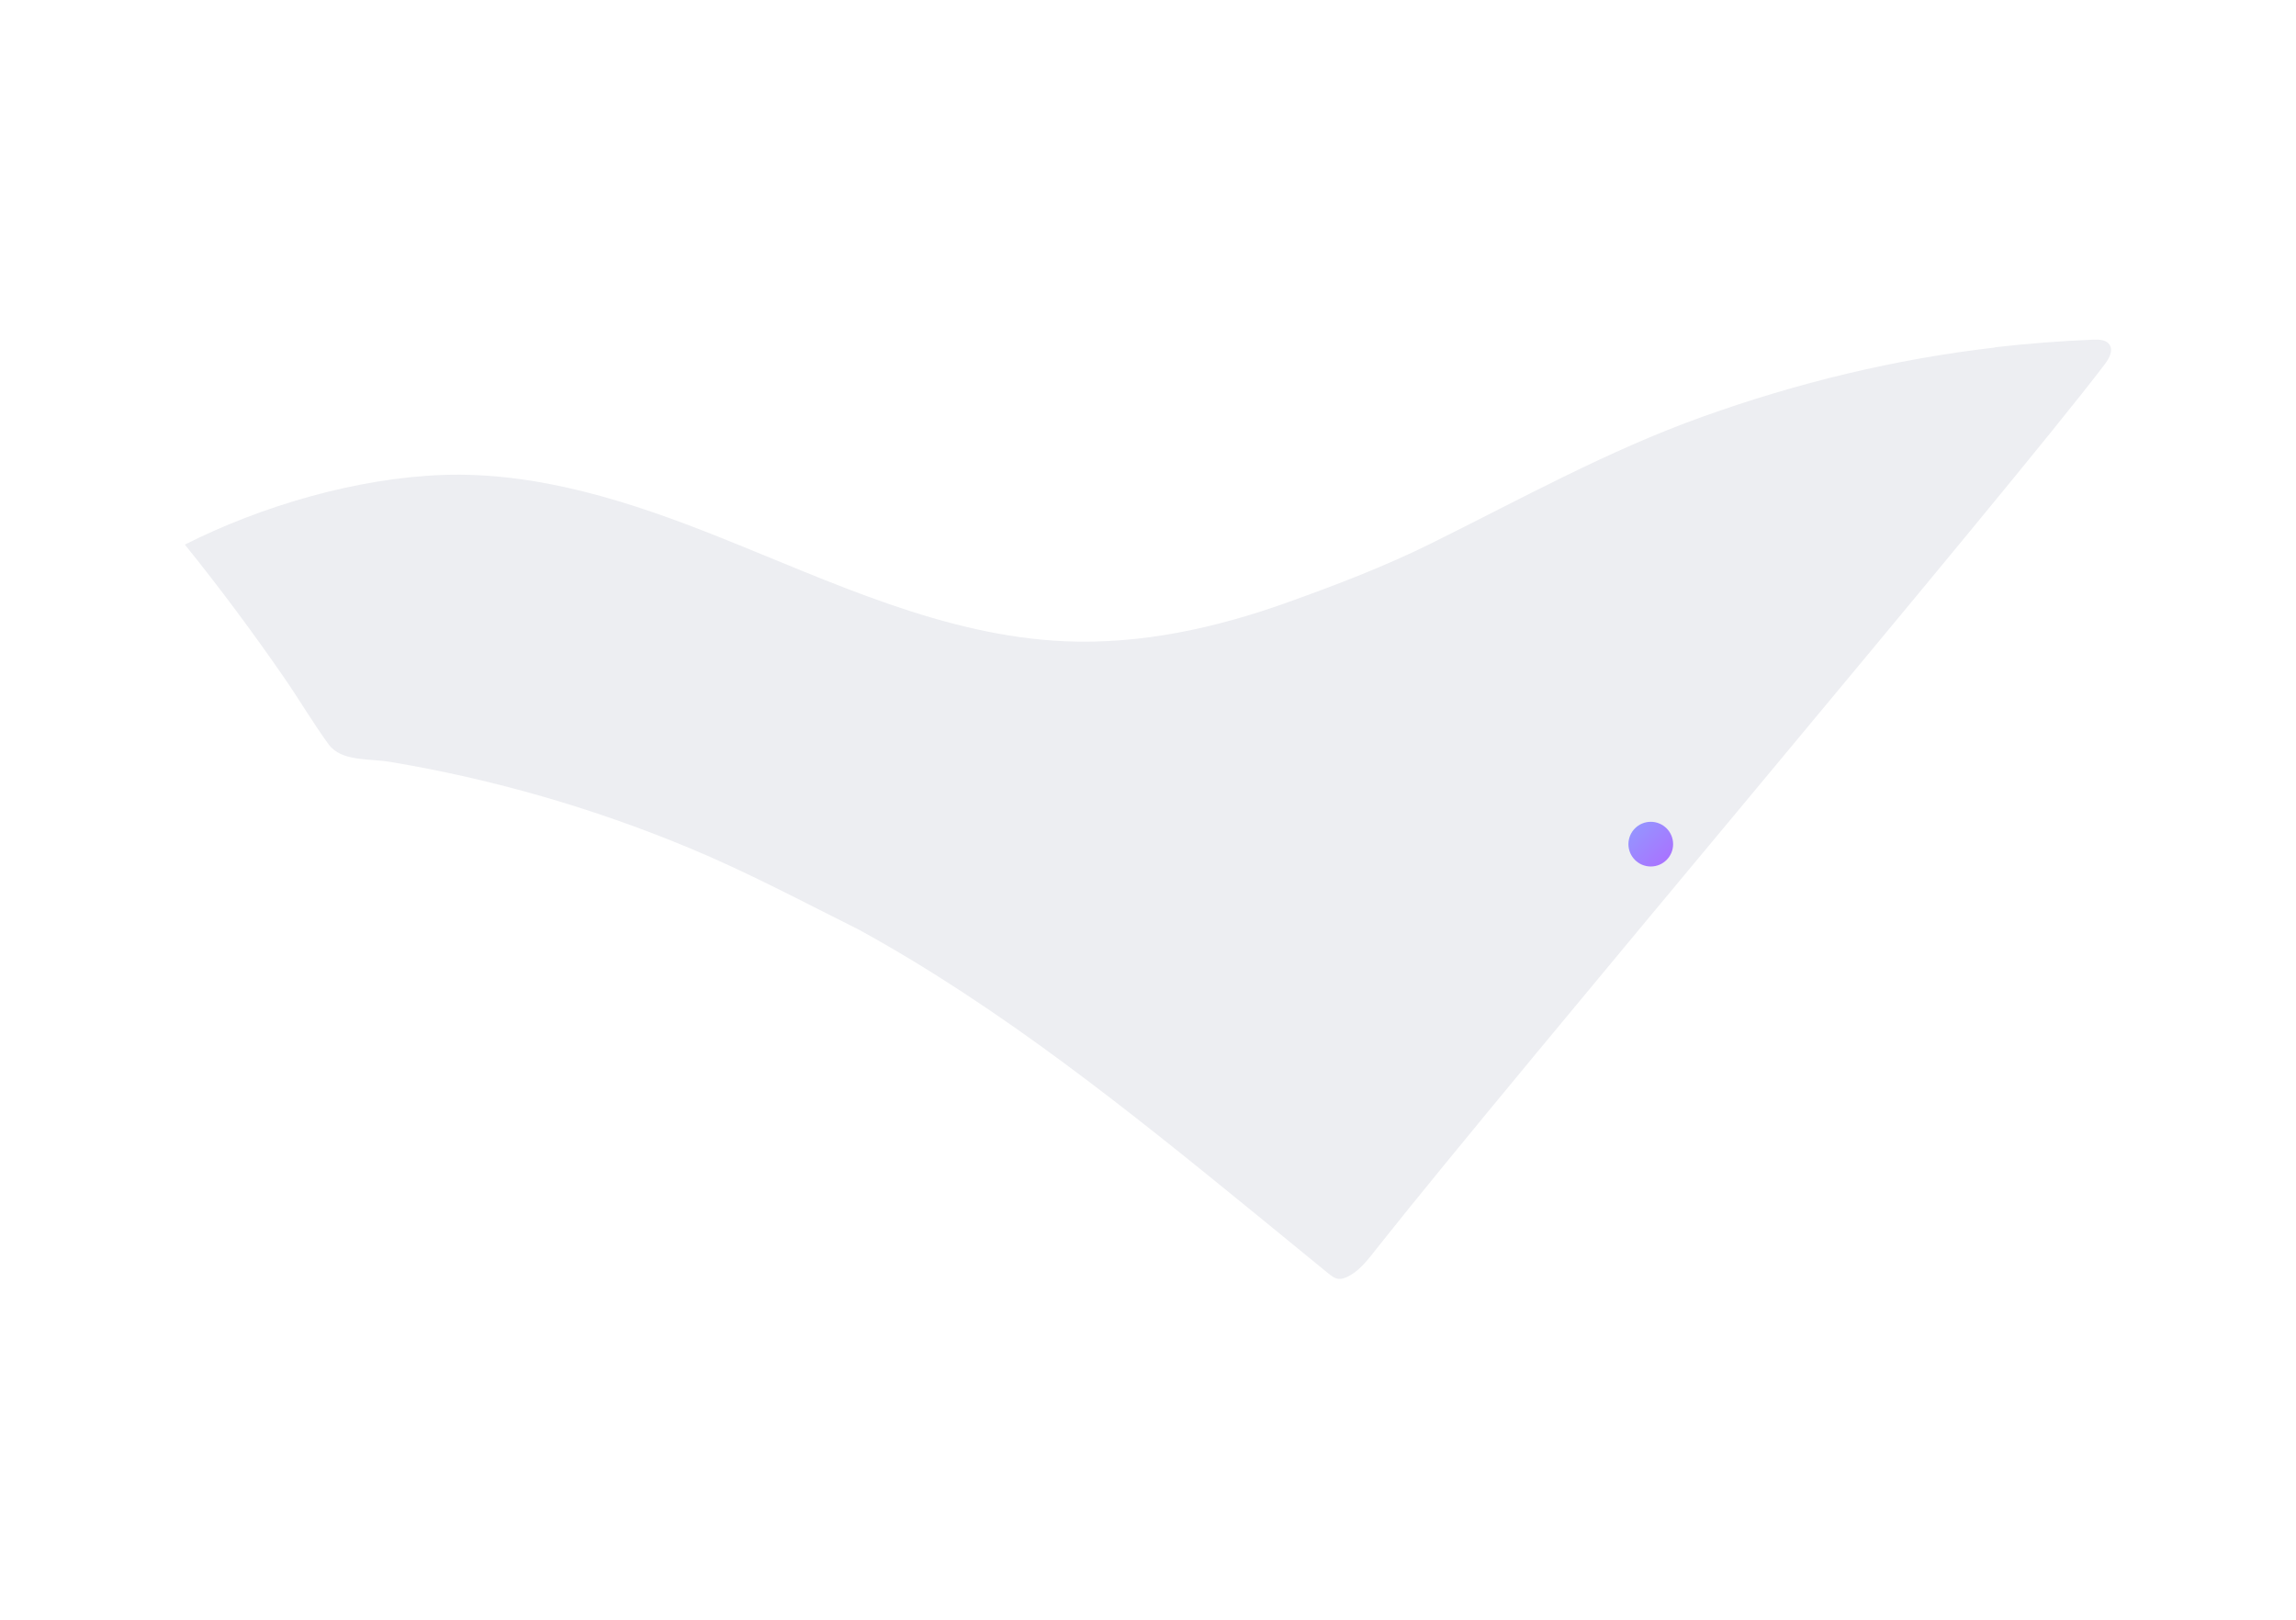 <svg width="822" height="580" viewBox="0 0 822 580" fill="none" xmlns="http://www.w3.org/2000/svg">
<path d="M714.253 124.415C678.523 128.525 643.355 137.072 609.494 149.215C575.493 161.405 544.715 178.545 512.536 194.471C495.909 202.738 478.395 209.417 460.927 215.675C435.426 224.829 408.525 230.761 381.296 229.593C337.954 227.725 297.648 208.296 257.342 192.23C226.003 179.713 192.609 168.831 158.468 170.045C127.69 171.166 93.596 181.114 66.18 194.985C78.557 210.304 90.326 226.137 101.536 242.344C107.047 250.283 111.951 258.69 117.649 266.49C122.226 272.748 132.08 271.487 139.787 272.795C176.403 278.913 212.319 289.282 246.6 303.527C267.523 312.214 287.373 322.816 307.596 332.904C358.878 361.067 404.461 397.916 449.625 434.72C457.658 441.258 465.644 447.844 473.677 454.382C477.647 457.605 478.862 459.24 483.579 456.484C487.409 454.242 490.351 450.179 493.06 446.769C542.567 384.232 719.11 175.79 753.484 130.486C755.026 128.431 756.66 125.629 755.259 123.434C754.092 121.612 751.523 121.519 749.374 121.612C737.605 122.079 725.882 123.014 714.253 124.321V124.415Z" fill="#EDEEF2"/>
<g filter="url(#filter0_d_711_30833)">
<circle cx="591" cy="298.227" r="8" fill="url(#paint0_linear_711_30833)"/>
</g>
<defs>
<filter id="filter0_d_711_30833" x="573" y="284.227" width="36" height="36" filterUnits="userSpaceOnUse" color-interpolation-filters="sRGB">
<feFlood flood-opacity="0" result="BackgroundImageFix"/>
<feColorMatrix in="SourceAlpha" type="matrix" values="0 0 0 0 0 0 0 0 0 0 0 0 0 0 0 0 0 0 127 0" result="hardAlpha"/>
<feMorphology radius="2" operator="erode" in="SourceAlpha" result="effect1_dropShadow_711_30833"/>
<feOffset dy="4"/>
<feGaussianBlur stdDeviation="6"/>
<feColorMatrix type="matrix" values="0 0 0 0 0.608 0 0 0 0 0.616 0 0 0 0 0.698 0 0 0 0.4 0"/>
<feBlend mode="normal" in2="BackgroundImageFix" result="effect1_dropShadow_711_30833"/>
<feBlend mode="normal" in="SourceGraphic" in2="effect1_dropShadow_711_30833" result="shape"/>
</filter>
<linearGradient id="paint0_linear_711_30833" x1="583" y1="290.227" x2="599" y2="306.227" gradientUnits="userSpaceOnUse">
<stop stop-color="#929AFF"/>
<stop offset="1" stop-color="#AC6DFF"/>
</linearGradient>
</defs>
</svg>
